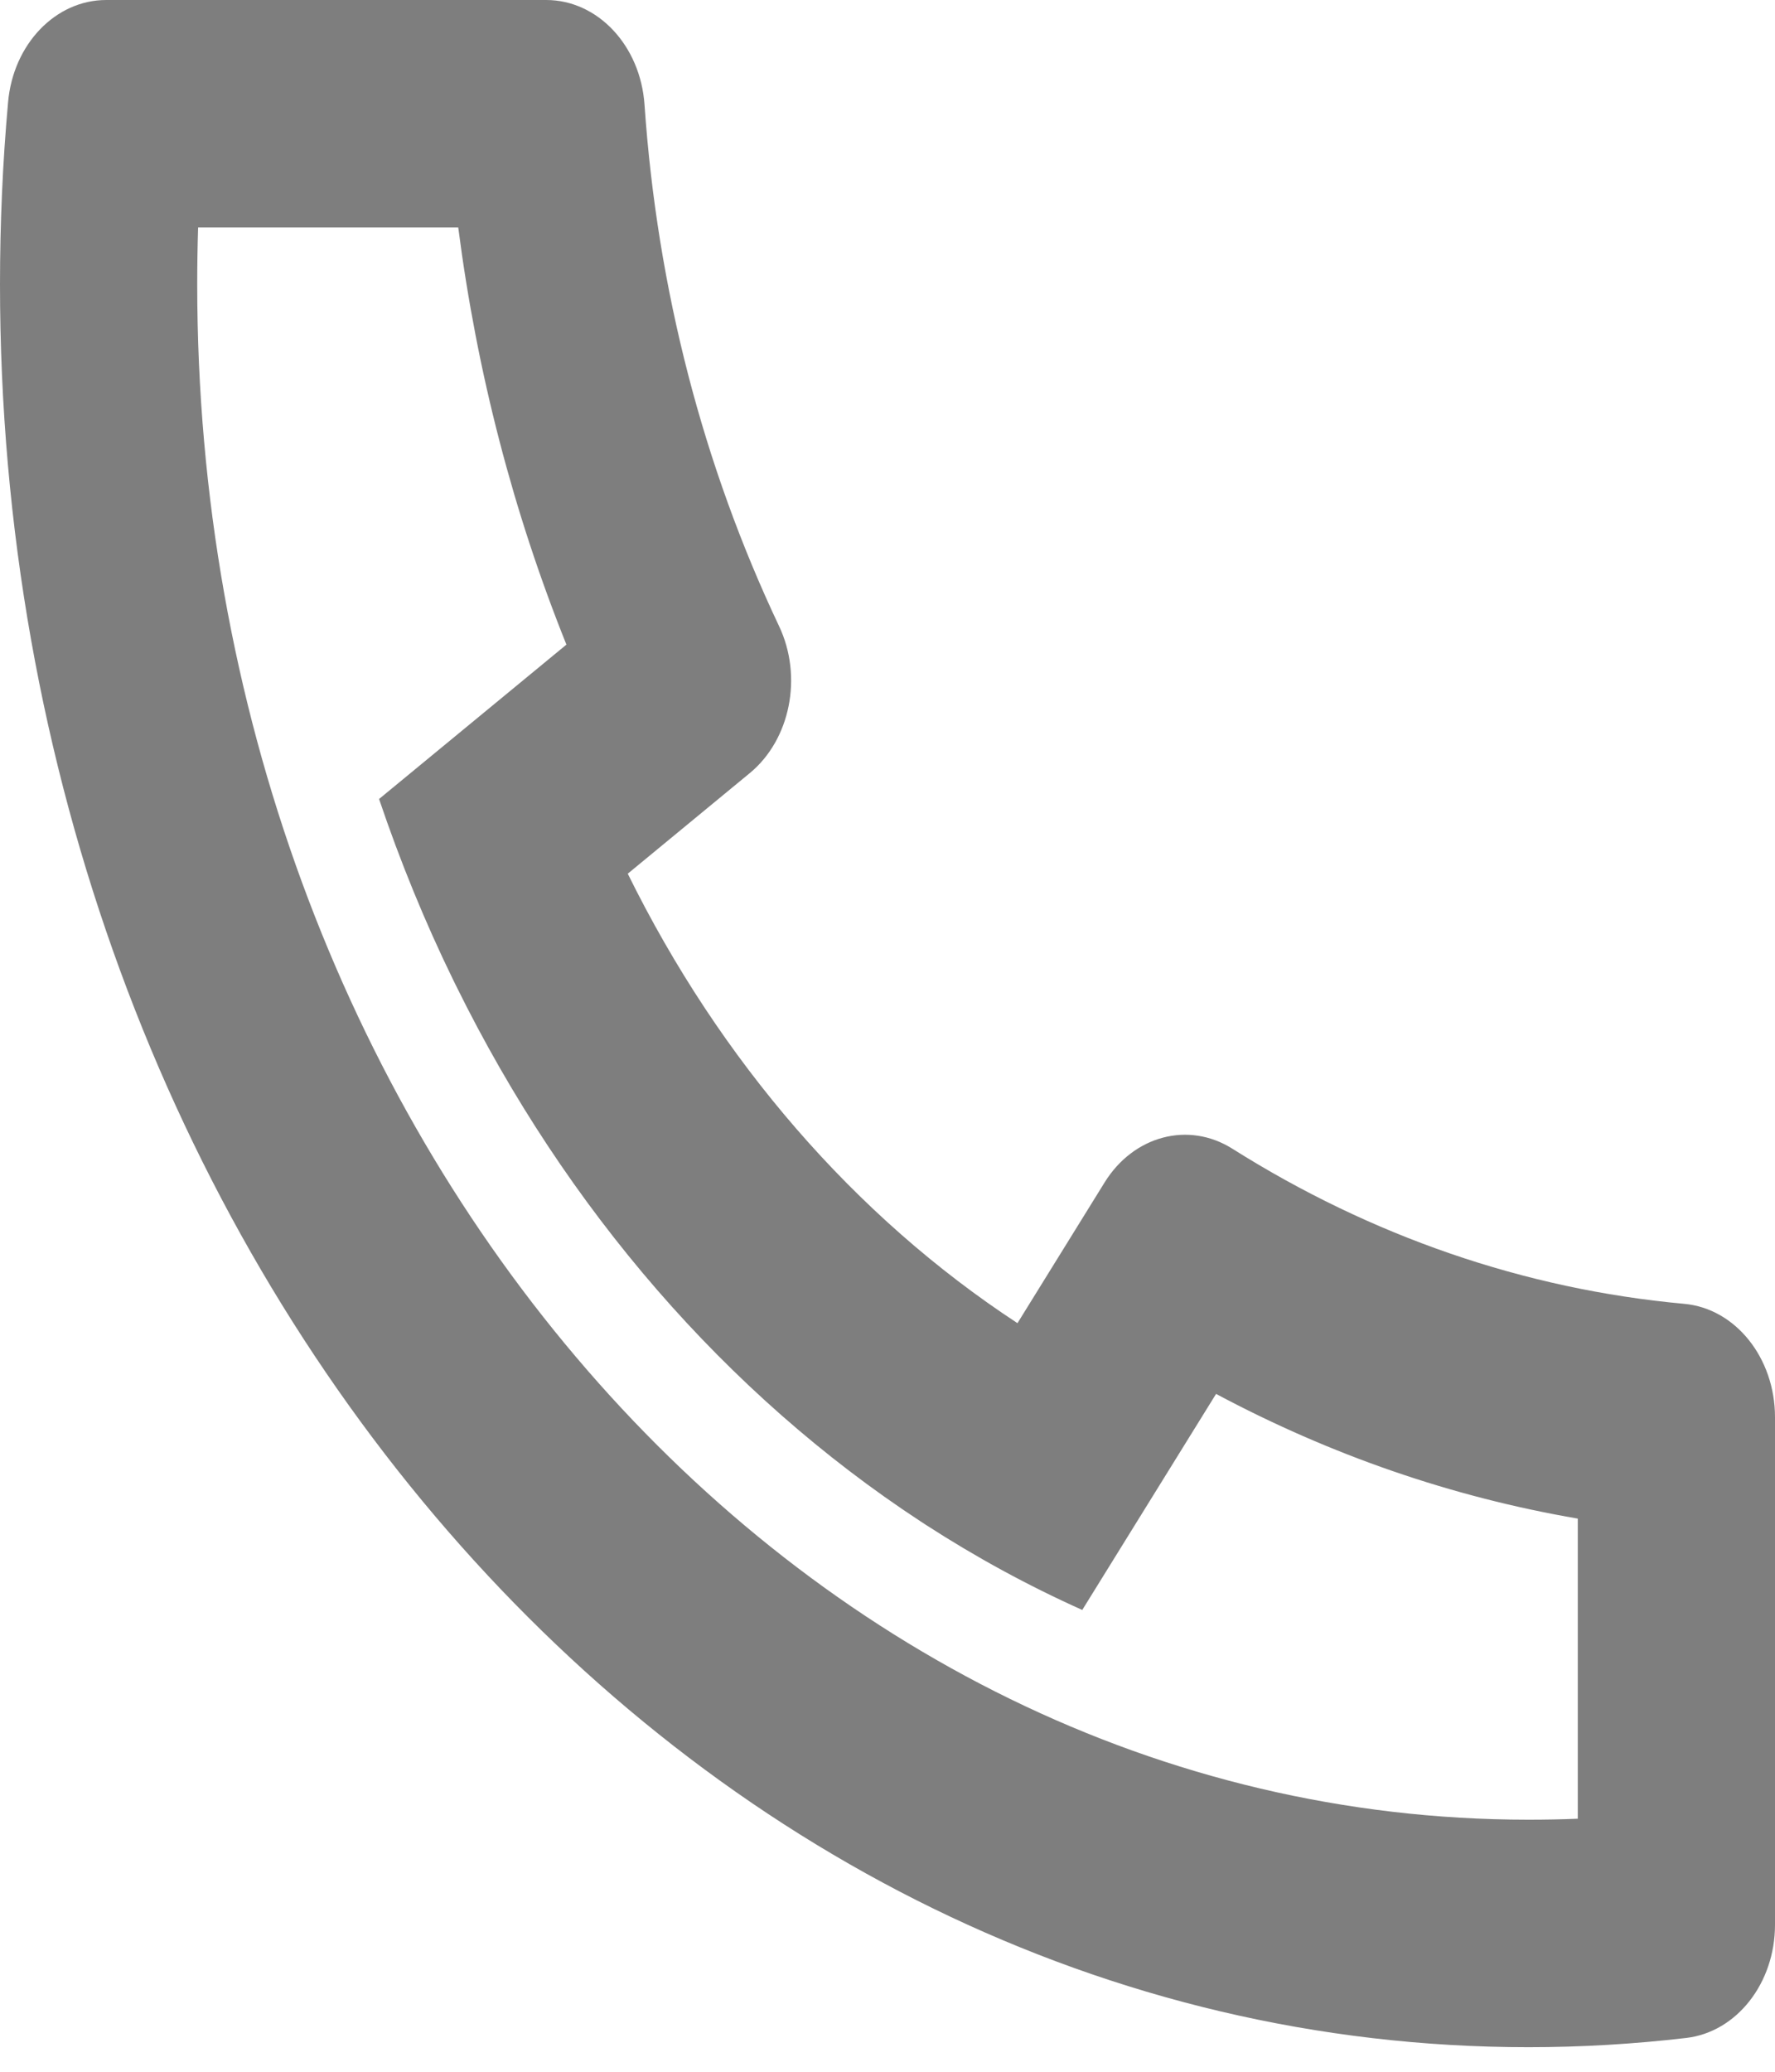 <svg width="18" height="21" viewBox="0 0 18 21" fill="none" xmlns="http://www.w3.org/2000/svg">
<path d="M6.366 8.856C7.302 10.755 8.671 12.333 10.318 13.412L11.202 11.985C11.496 11.511 12.052 11.364 12.496 11.643C13.902 12.529 15.457 13.068 17.079 13.216C17.599 13.263 18 13.764 18 14.365V19.51C18 20.101 17.612 20.596 17.102 20.657C16.572 20.719 16.038 20.751 15.5 20.751C6.94 20.751 0 12.751 0 2.882C0 2.262 0.027 1.646 0.082 1.035C0.134 0.447 0.564 0 1.077 0H5.539C6.061 0 6.495 0.462 6.536 1.062C6.665 2.932 7.132 4.724 7.9 6.346C8.143 6.858 8.015 7.497 7.604 7.836L6.366 8.856ZM3.844 8.099L5.744 6.534C5.205 5.194 4.836 3.772 4.647 2.306H2.009C2.003 2.497 2 2.69 2 2.882C2 11.477 8.044 18.445 15.5 18.445C15.667 18.445 15.834 18.442 16 18.435V15.393C14.728 15.175 13.495 14.75 12.332 14.129L10.975 16.319C10.426 16.073 9.896 15.784 9.387 15.455L9.329 15.417C7.37 14.132 5.741 12.255 4.627 9.996L4.594 9.929C4.308 9.343 4.058 8.732 3.844 8.099Z" fill="#7E7E7E"/>
</svg>
